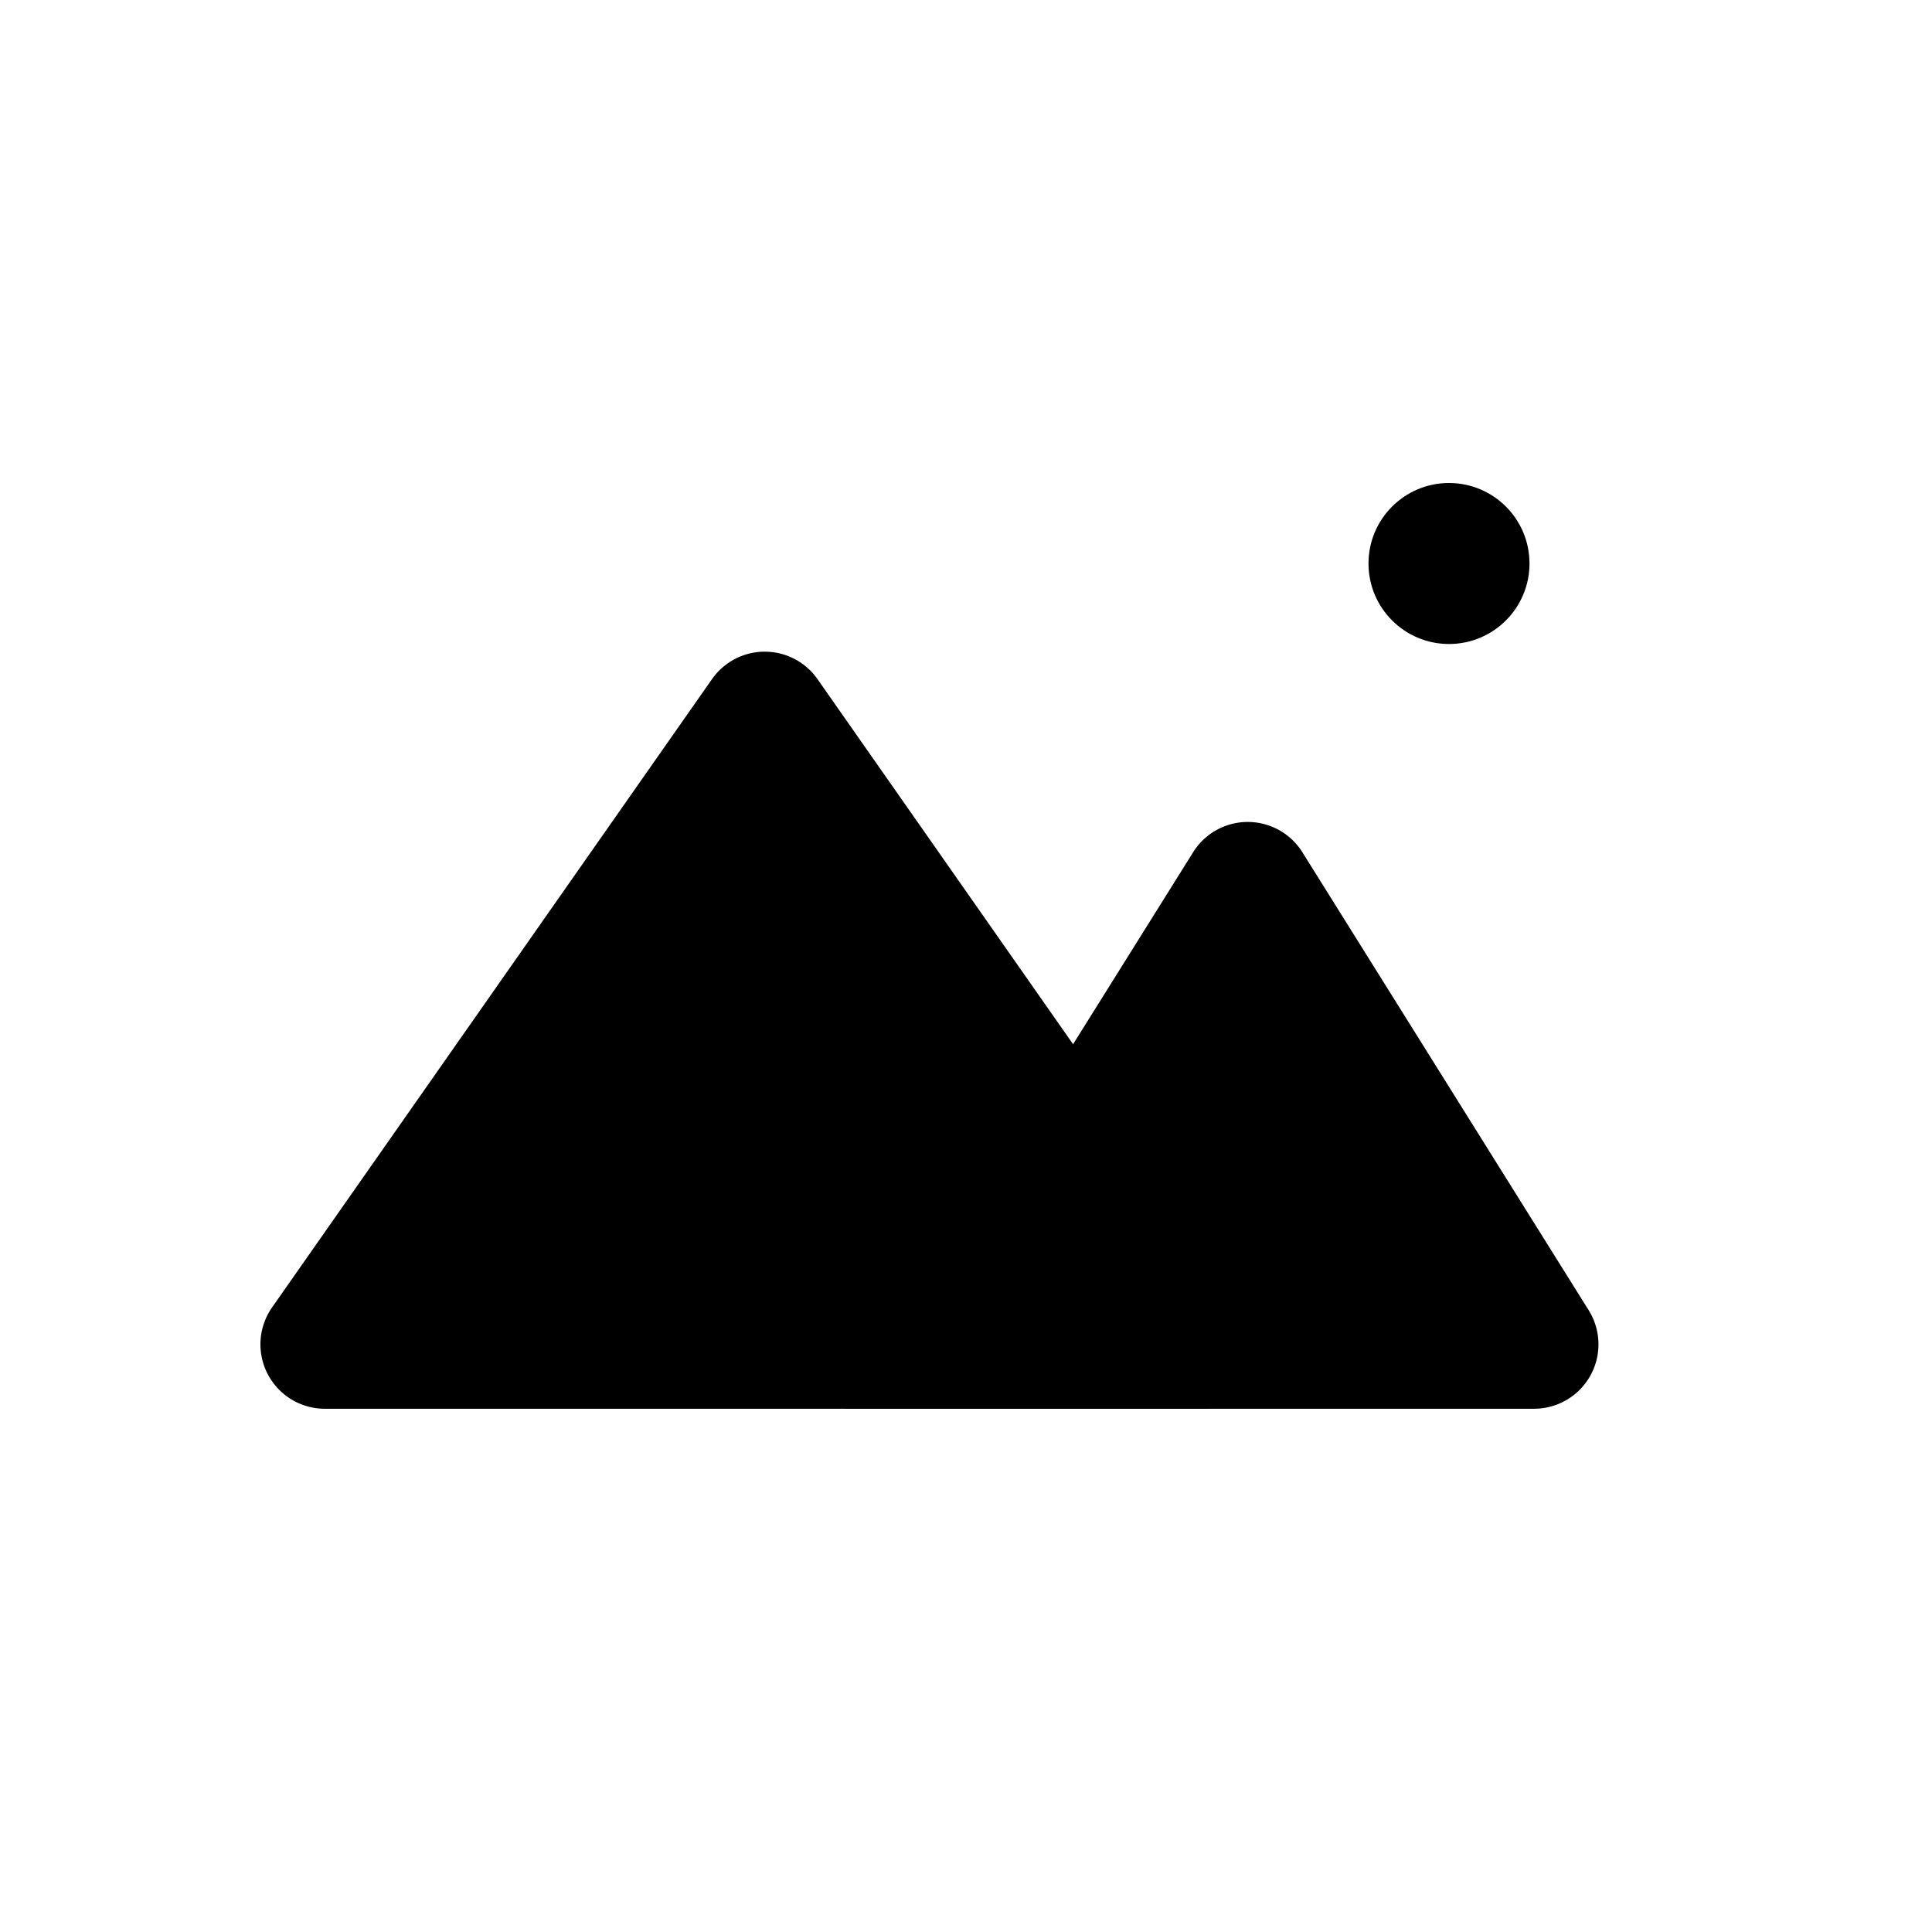 <svg xmlns="http://www.w3.org/2000/svg" width="32" height="32" viewBox="0 0 24 24">
<style>
g { fill: #000; }
@media (prefers-color-scheme: dark) {
g { fill: #FFF; }
}
</style>
<g fill="none" stroke-linecap="round" stroke-width="2"><circle cx="18" cy="7" r="1"/><path d="M4.037 17.5h10.927a.8.8 0 0 0 .655-1.259l-5.464-7.805a.8.8 0 0 0-1.31 0L3.38 16.241a.8.8 0 0 0 .656 1.259Z"/><path d="M10.5 17.5h8.557a.8.8 0 0 0 .678-1.224l-3.557-5.69a.8.8 0 0 0-1.356 0l-1.46 2.335"/></g></svg>